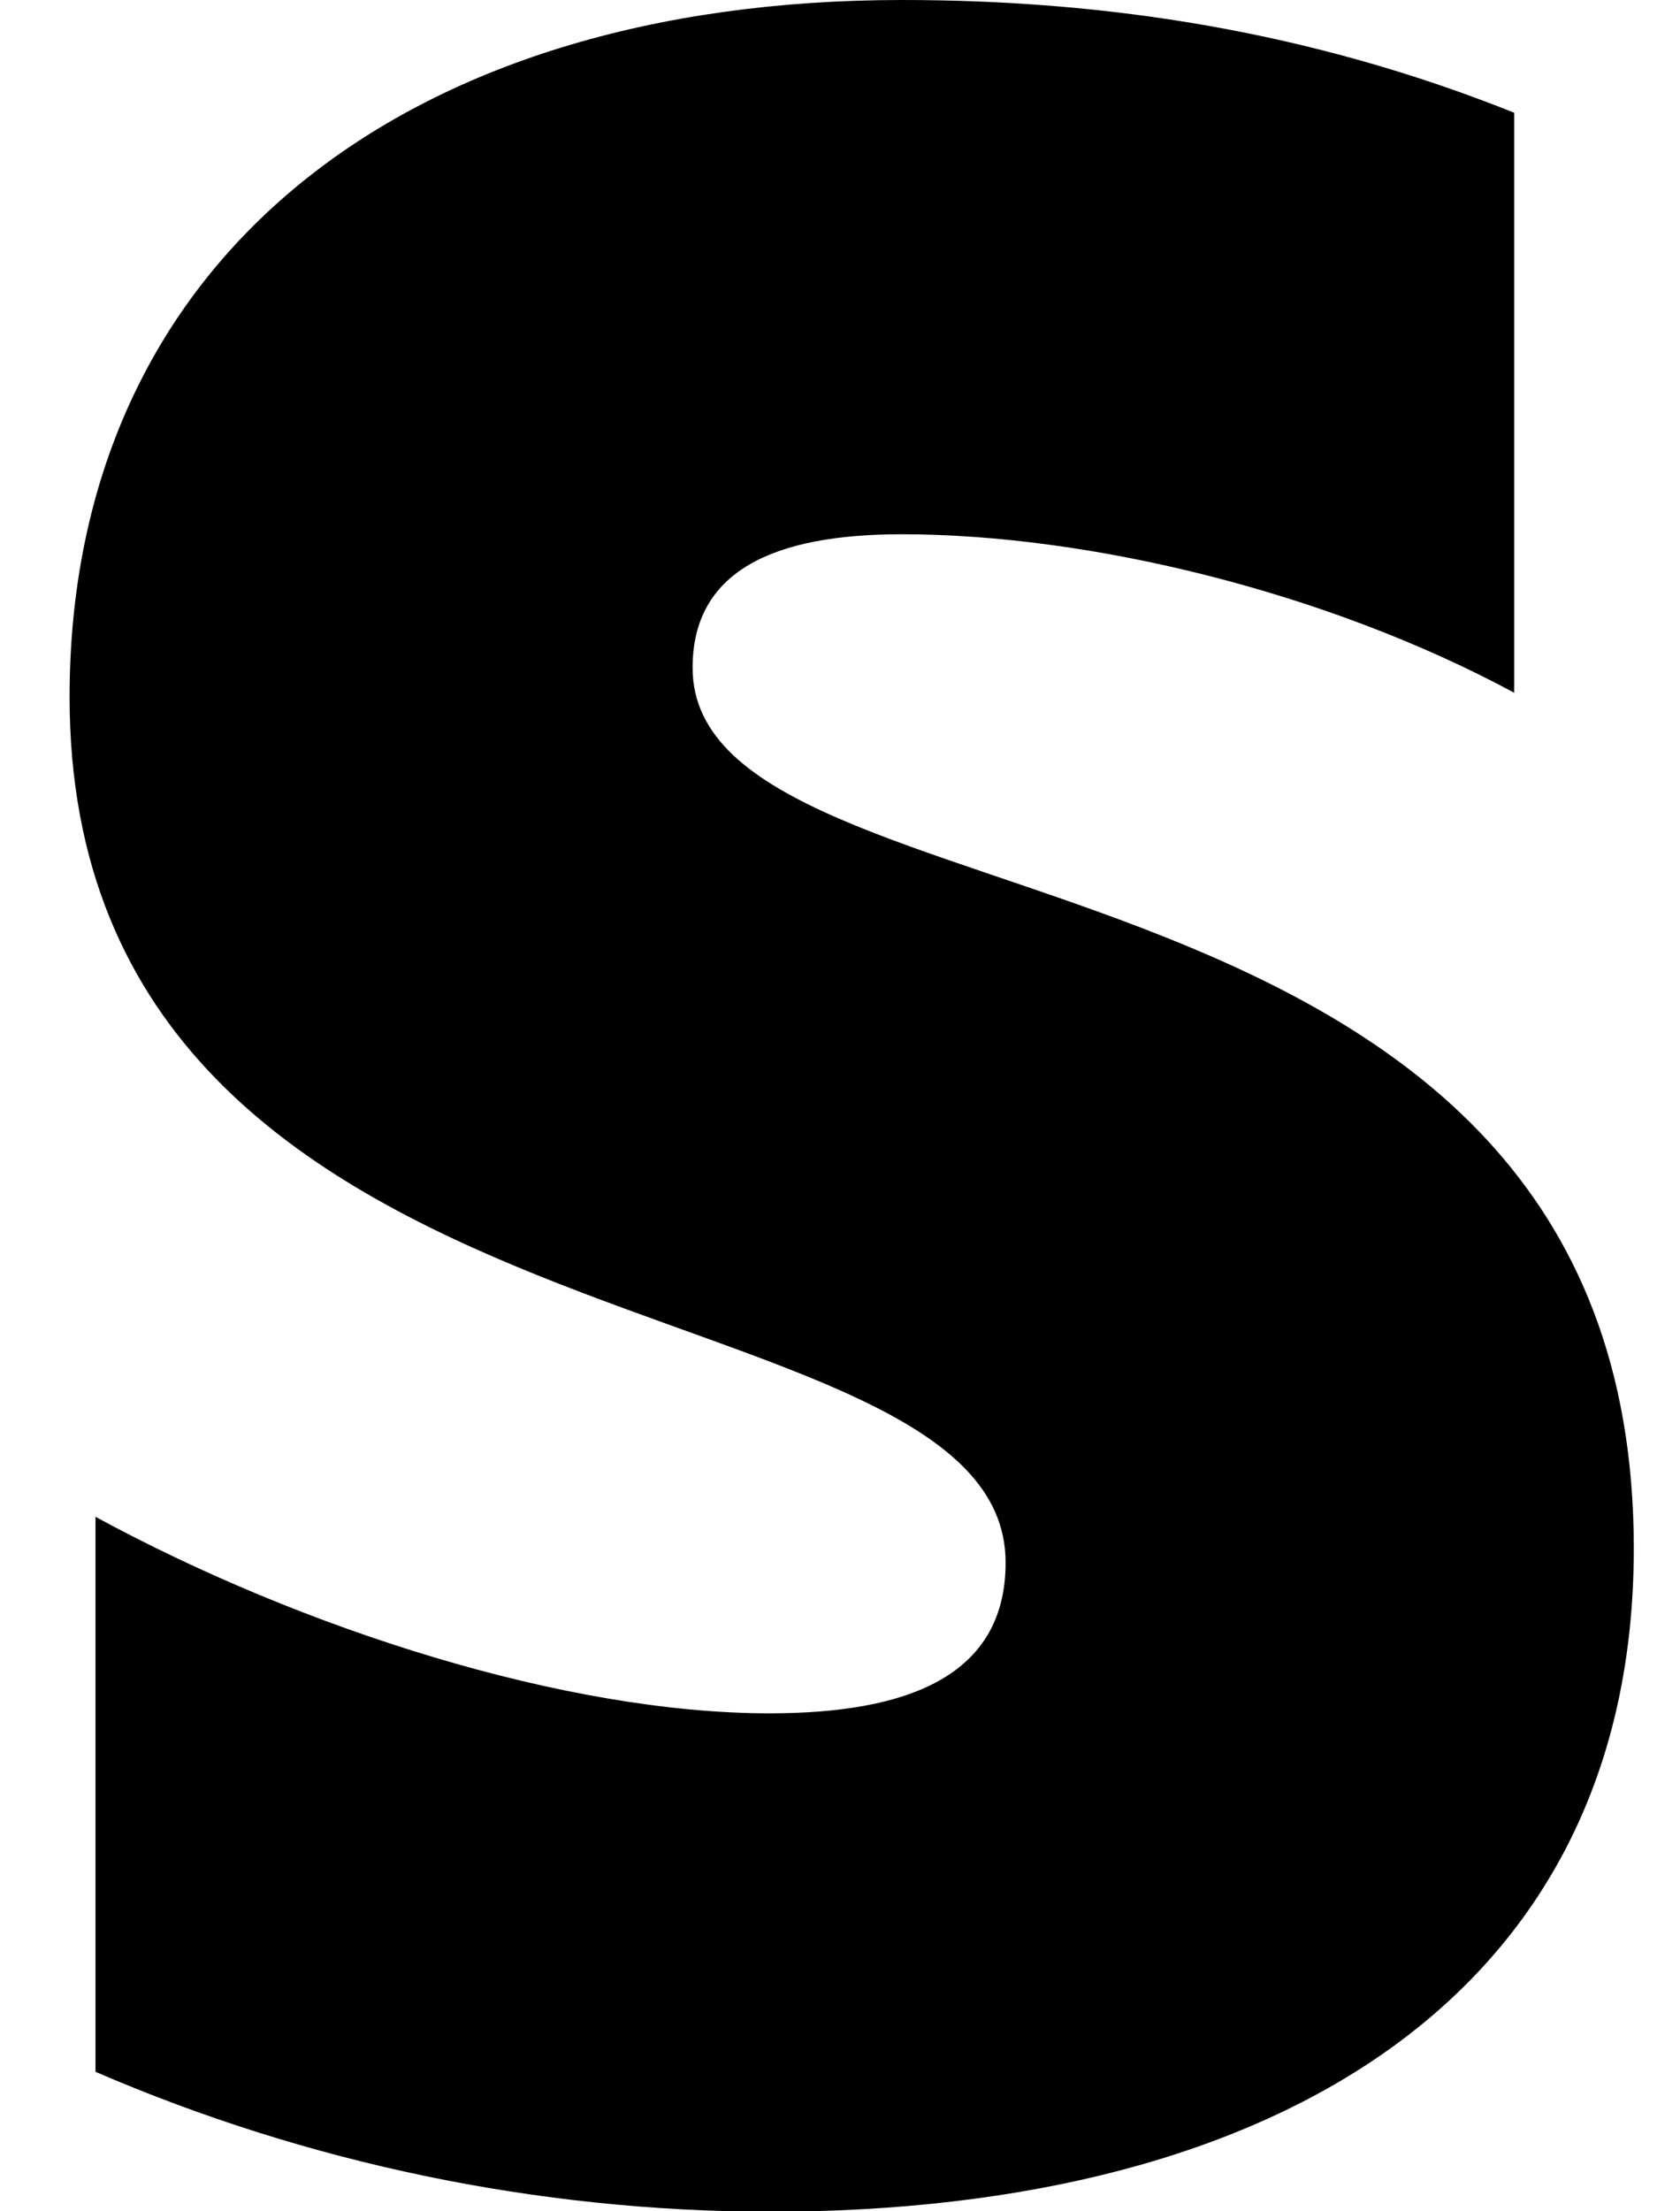 <svg width="38" height="50" viewBox="0 0 38 50" fill="none" xmlns="http://www.w3.org/2000/svg">
<g clip-path="url(#clip0)">
<path d="M15.666 15.098C15.666 12.92 17.482 12.08 20.393 12.08C24.631 12.08 30.012 13.379 34.25 15.664V2.549C29.631 0.703 25.021 0 20.402 0C9.104 0 1.574 5.898 1.574 15.762C1.574 31.182 22.746 28.682 22.746 35.332C22.746 37.91 20.51 38.74 17.404 38.74C12.795 38.74 6.838 36.836 2.16 34.297V46.846C6.972 48.921 12.155 49.998 17.395 50.01C28.977 50.01 36.955 45.029 36.955 35.01C36.955 18.389 15.666 21.367 15.666 15.098Z" fill="black"/>
</g>
<defs>
<clipPath id="clip0">
<rect width="38" height="50" fill="white"/>
</clipPath>
</defs>
</svg>
